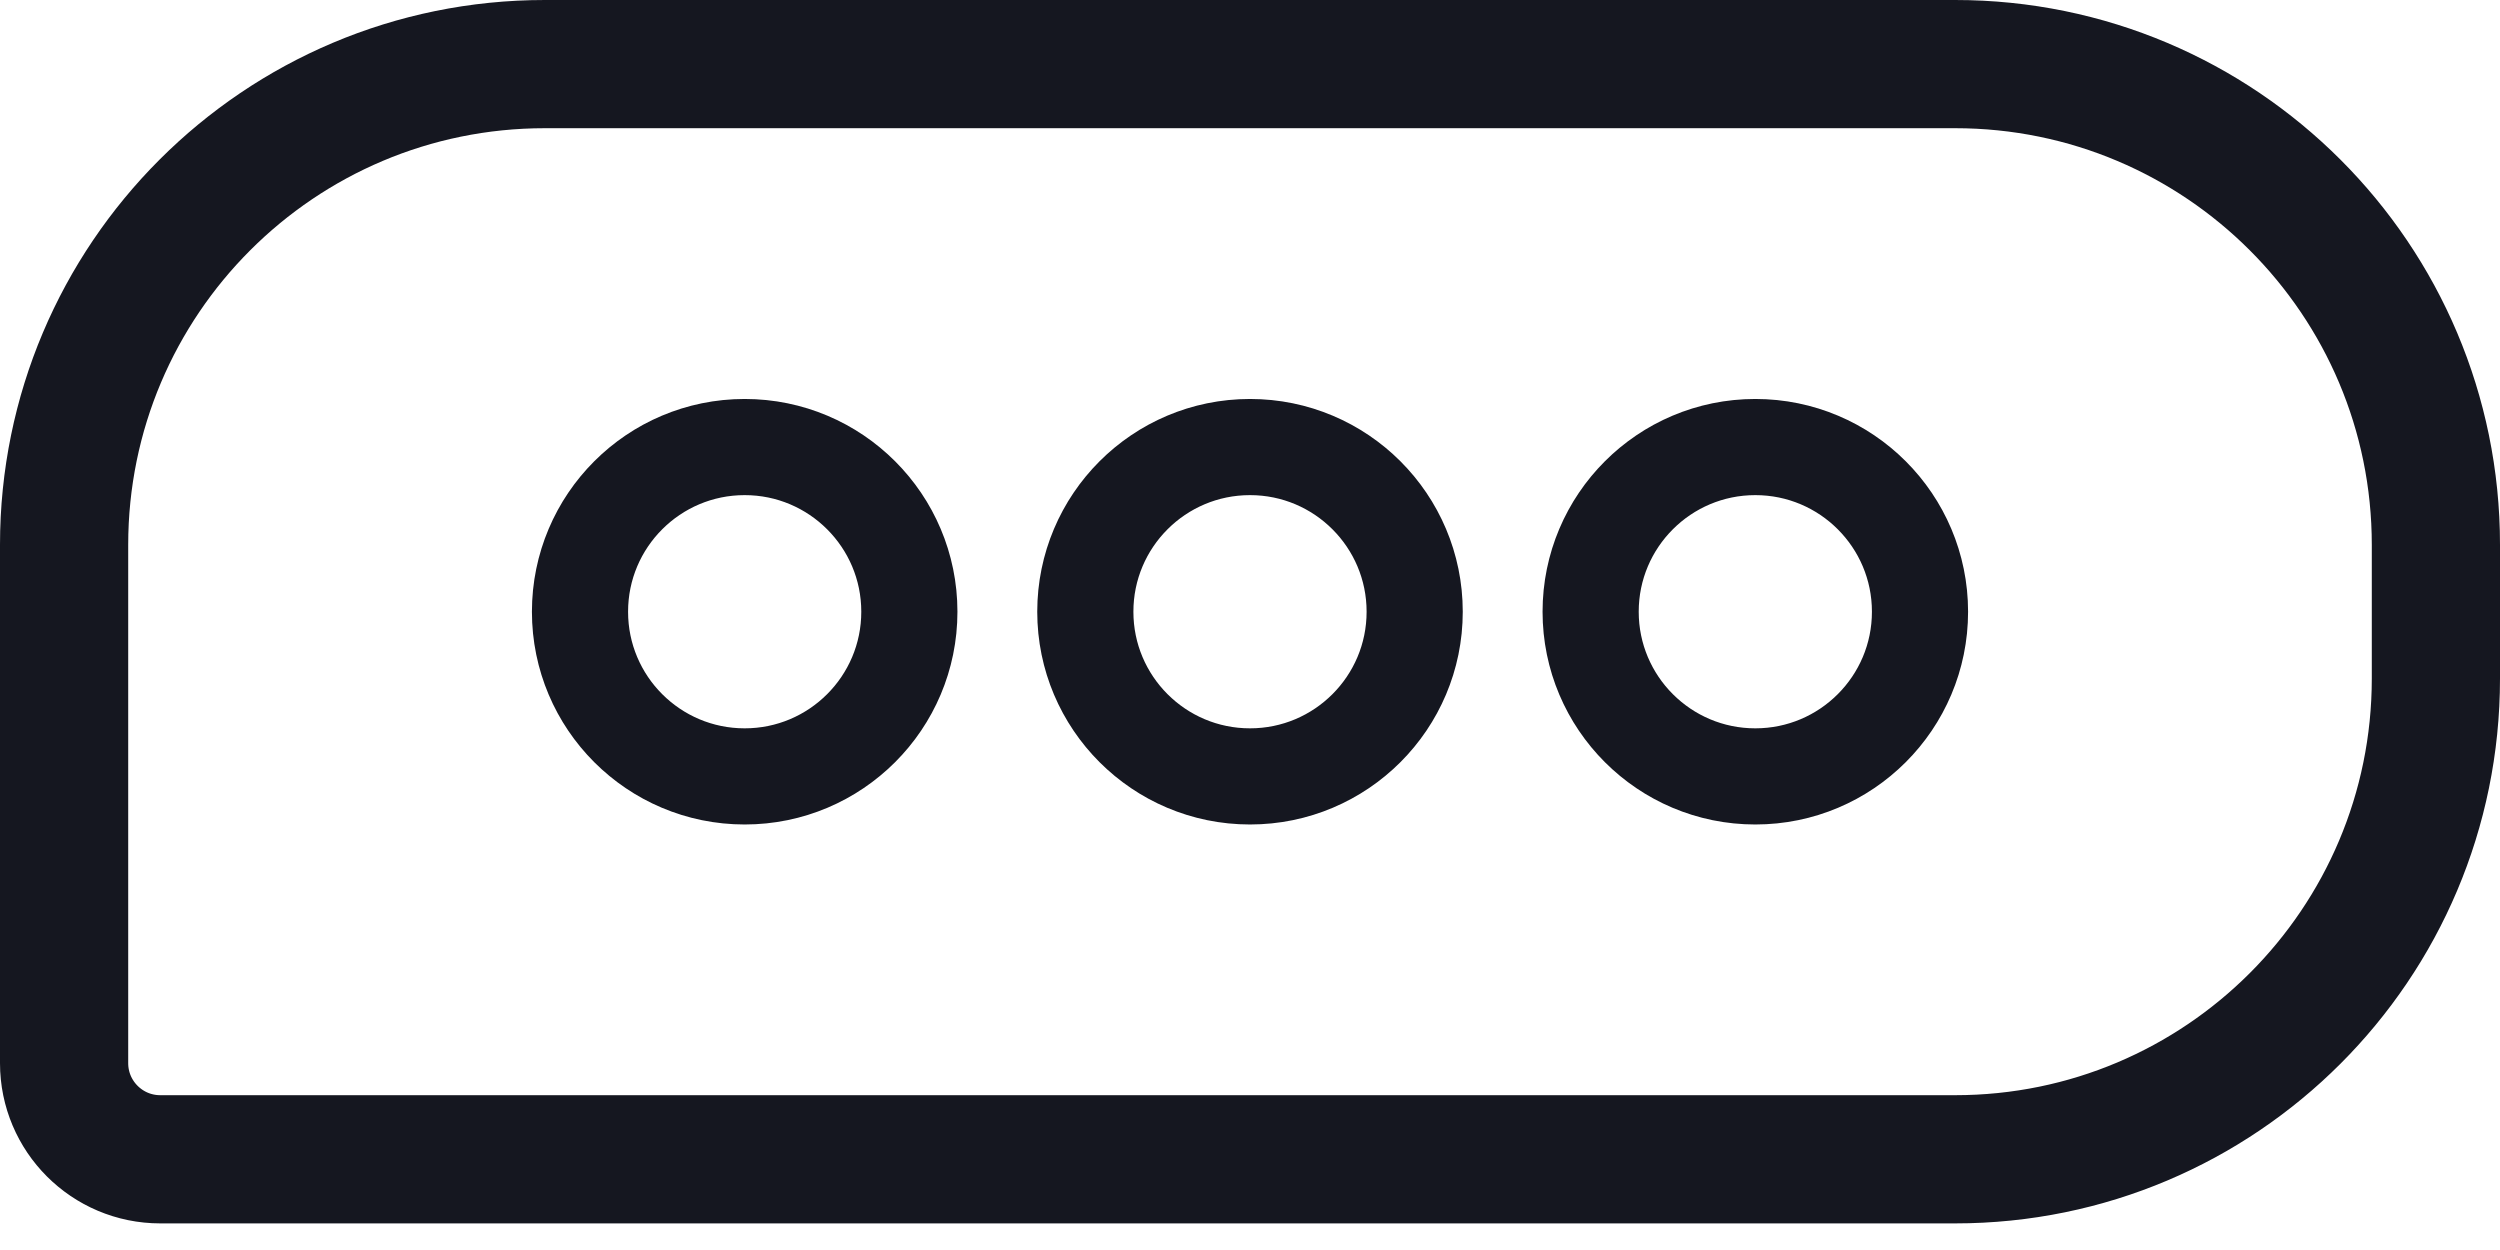 <svg width="78" height="39" viewBox="0 0 78 39" fill="none" xmlns="http://www.w3.org/2000/svg">
<path d="M2 17C2 8.716 8.716 2 17 2H61C69.284 2 76 8.716 76 17V21.17C76 29.454 69.284 36.17 61 36.17H5C3.343 36.17 2 34.827 2 33.17V17Z" stroke="#151720" stroke-width="4"/>
<circle cx="23.234" cy="19.086" r="5.138" stroke="#151720" stroke-width="3"/>
<circle cx="39" cy="19.086" r="5.138" stroke="#151720" stroke-width="3"/>
<circle cx="54.766" cy="19.086" r="5.138" stroke="#151720" stroke-width="3"/>
</svg>

